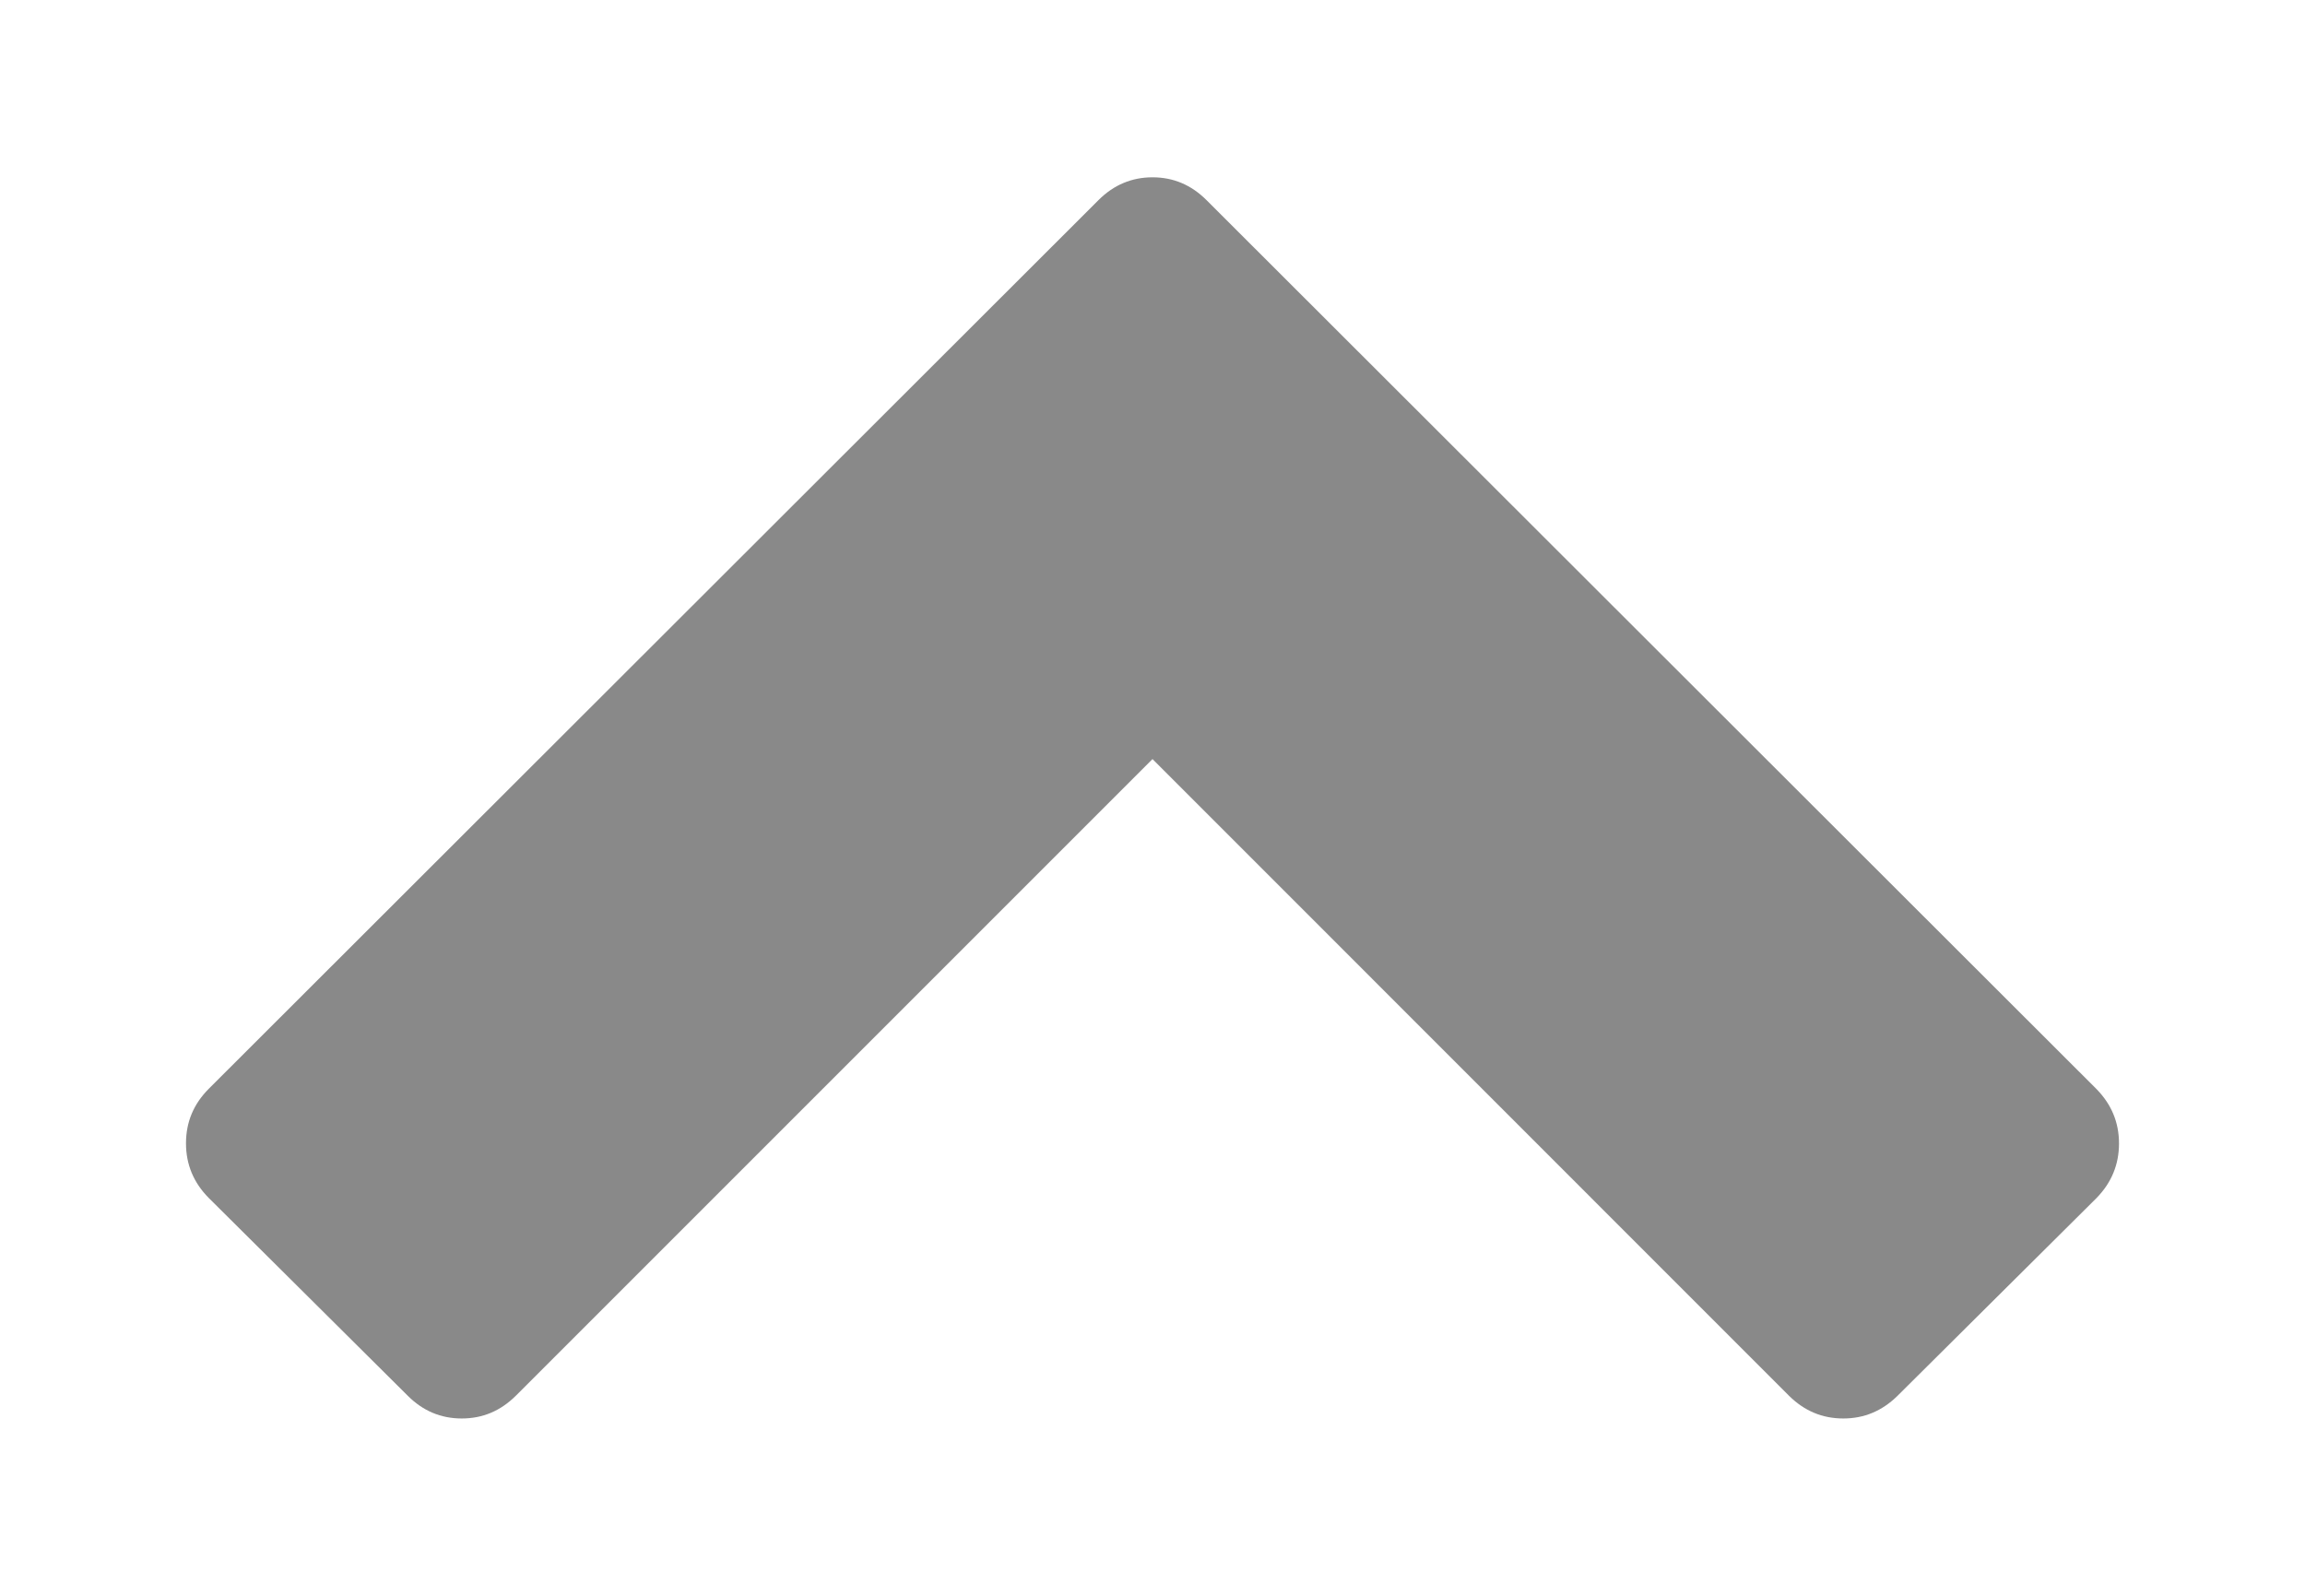 <?xml version="1.0" encoding="utf-8"?>
<!-- Generator: Adobe Illustrator 16.0.0, SVG Export Plug-In . SVG Version: 6.00 Build 0)  -->
<svg version="1.2" baseProfile="tiny" id="Layer_1" xmlns="http://www.w3.org/2000/svg" xmlns:xlink="http://www.w3.org/1999/xlink"
	 x="0px" y="0px" width="13px" height="9px" viewBox="0 0 13 9" xml:space="preserve">
<path fill="#898989" d="M1.049,6.448c0-0.12,0.043-0.222,0.129-0.308l5.018-5.012C6.281,1.043,6.383,1,6.5,1
	c0.118,0,0.219,0.043,0.305,0.129l5.019,5.013c0.084,0.086,0.127,0.187,0.127,0.307s-0.043,0.222-0.127,0.308l-1.123,1.116
	C10.615,7.957,10.515,8,10.396,8s-0.22-0.043-0.306-0.128L6.5,4.281L2.909,7.872C2.823,7.957,2.723,8,2.604,8
	C2.486,8,2.385,7.957,2.3,7.872L1.177,6.756C1.092,6.67,1.049,6.568,1.049,6.448z"/>
</svg>
